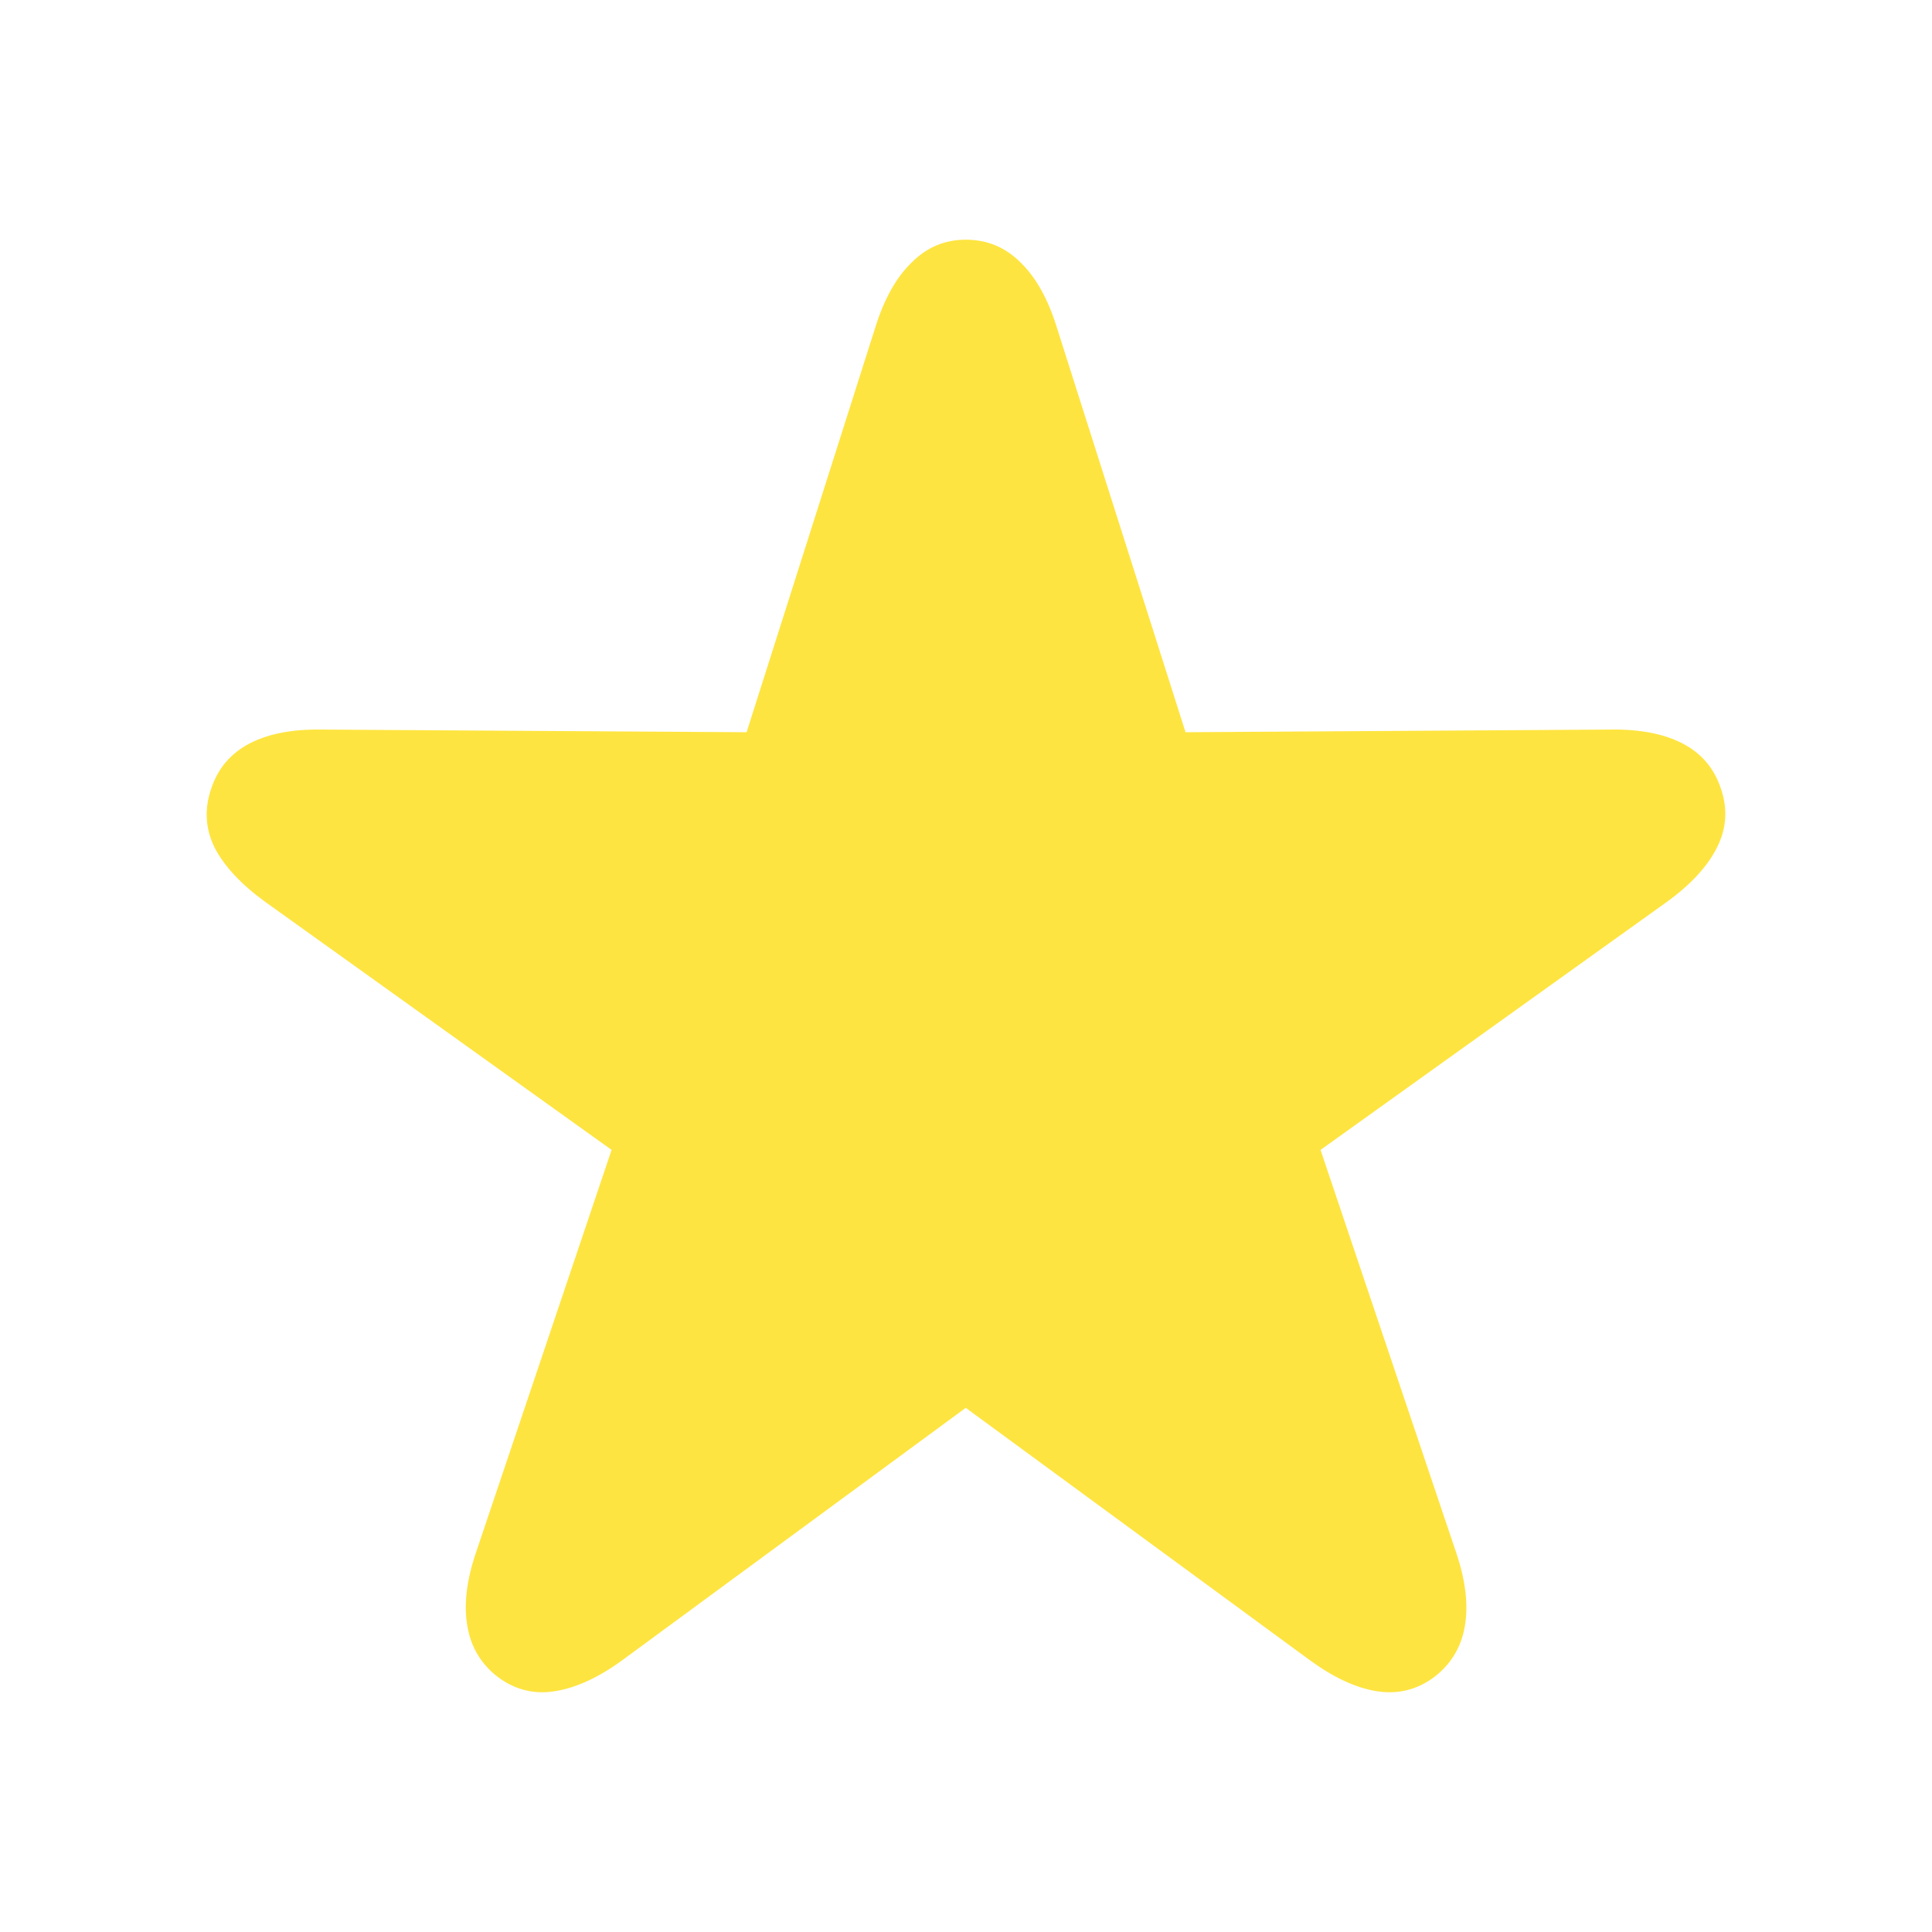 <svg width="16" height="16" viewBox="0 0 16 16" fill="none" xmlns="http://www.w3.org/2000/svg">
<g id="icon/24/star">
<path id="&#244;&#128;&#137;&#169;" d="M4.124 13.889C3.984 13.782 3.899 13.64 3.87 13.463C3.84 13.289 3.864 13.088 3.941 12.86L5.065 9.523L2.198 7.47C1.999 7.326 1.859 7.176 1.778 7.021C1.7 6.863 1.691 6.698 1.75 6.529C1.805 6.363 1.911 6.239 2.065 6.158C2.22 6.077 2.42 6.038 2.663 6.042L6.183 6.064L7.251 2.705C7.324 2.472 7.424 2.295 7.55 2.174C7.675 2.048 7.824 1.985 7.998 1.985C8.175 1.985 8.326 2.048 8.452 2.174C8.577 2.295 8.677 2.472 8.75 2.705L9.818 6.064L13.332 6.042C13.58 6.038 13.781 6.077 13.936 6.158C14.091 6.239 14.196 6.363 14.251 6.529C14.31 6.698 14.299 6.863 14.218 7.021C14.14 7.176 14.002 7.326 13.803 7.47L10.936 9.523L12.06 12.86C12.137 13.088 12.161 13.289 12.132 13.463C12.102 13.64 12.017 13.782 11.877 13.889C11.733 13.996 11.573 14.034 11.396 14.005C11.222 13.976 11.038 13.889 10.842 13.745L7.998 11.659L5.159 13.745C4.963 13.889 4.777 13.976 4.6 14.005C4.427 14.034 4.268 13.996 4.124 13.889Z" fill="#FEE440"/>
</g>
</svg>
